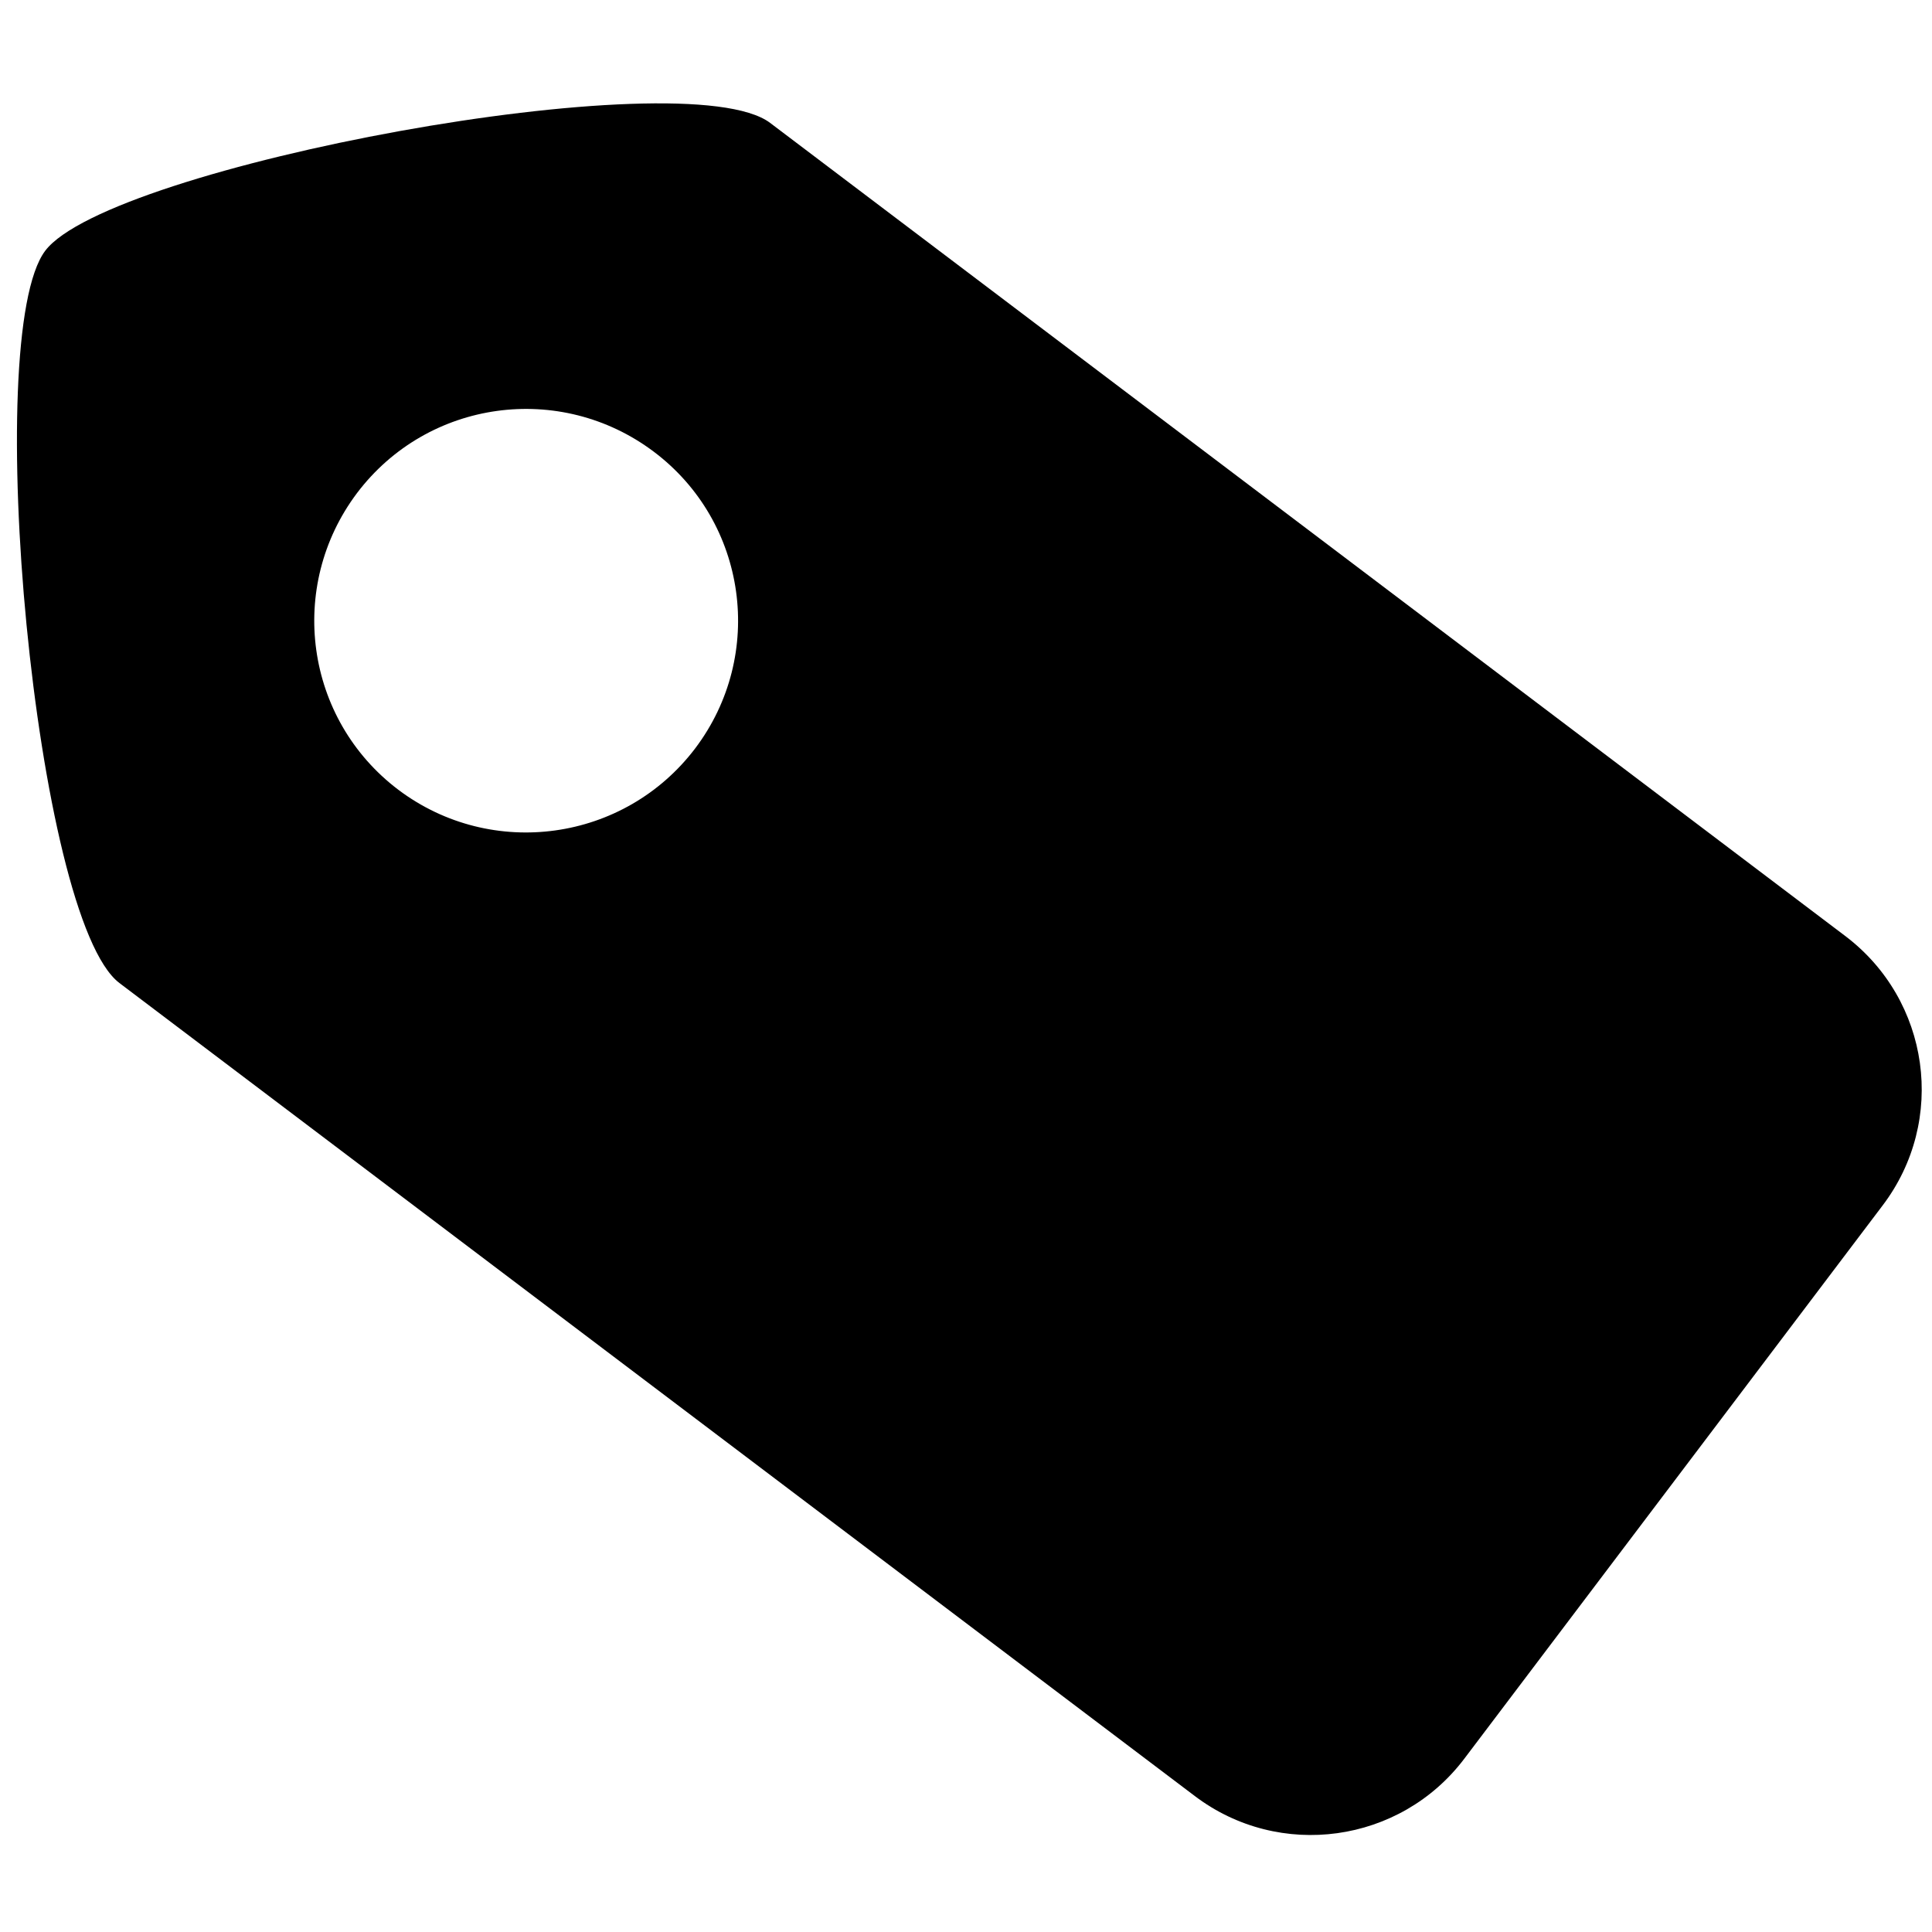 <?xml version="1.0" encoding="utf-8"?>
<!-- Generator: Adobe Illustrator 19.1.0, SVG Export Plug-In . SVG Version: 6.00 Build 0)  -->
<svg version="1.1" id="Layer_1" xmlns="http://www.w3.org/2000/svg" xmlns:xlink="http://www.w3.org/1999/xlink" x="0px" y="0px"
	 width="500px" height="500px" viewBox="0 0 500 500" enable-background="new 0 0 500 500" xml:space="preserve">
<path d="M477.5,242.2L199.3,31.8C177.3,15.2,28.3,43,11.7,64.9C-4.9,86.9,9,237.8,30.9,254.4l278.3,210.4
	c21.9,16.6,53.2,12.3,69.8-9.7L487.2,312C503.9,290,499.5,258.8,477.5,242.2z M179.9,193.7c-18.3,24.1-52.6,28.9-76.8,10.7
	c-24.2-18.3-28.9-52.6-10.7-76.8c18.3-24.2,52.6-28.9,76.8-10.7C193.4,135.1,198.2,169.5,179.9,193.7z"/>
</svg>
